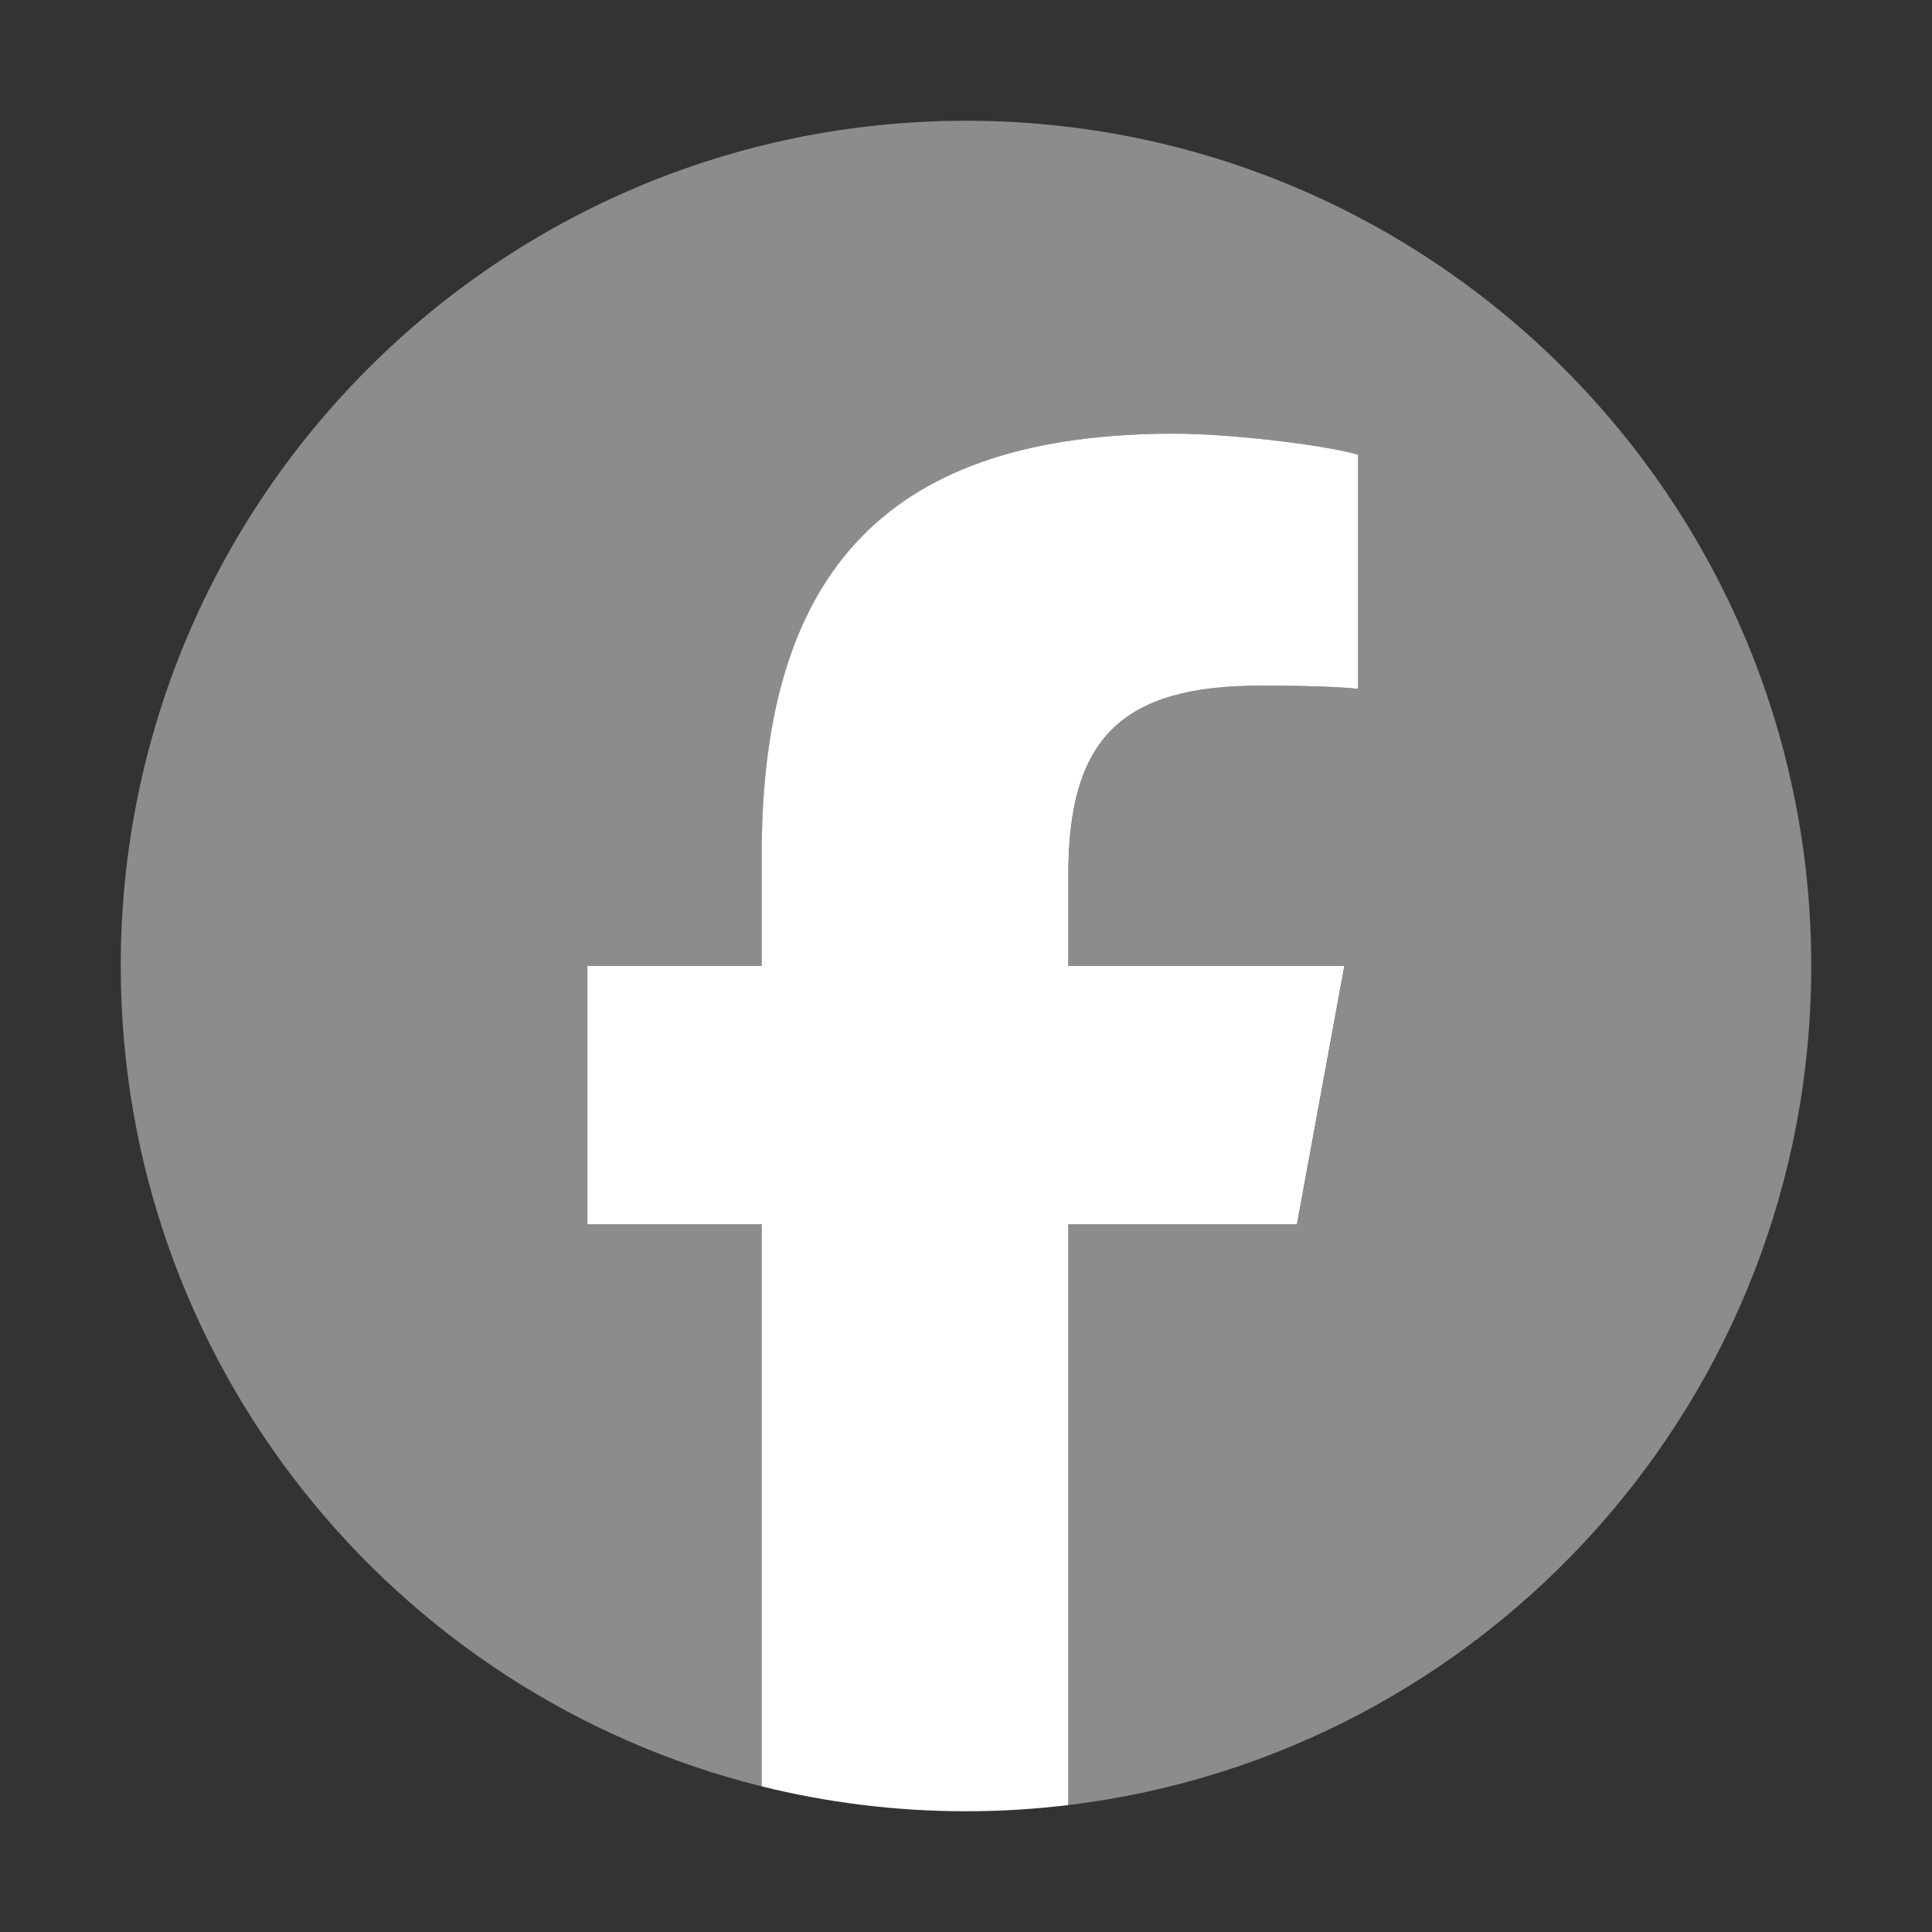 <svg width="24" height="24" viewBox="0 0 24 24" fill="none" xmlns="http://www.w3.org/2000/svg">
<rect x="0" y="0" width="24" height="24" fill="#333333" stroke="none"/>
<g clip-path="url(#clip0_17233_20625)">
<path d="M22.5 12C22.5 6.201 17.799 1.5 12 1.5C6.201 1.5 1.5 6.201 1.5 12C1.5 16.924 4.89 21.056 9.463 22.191V15.209H7.298V12H9.463V10.617C9.463 7.044 11.081 5.387 14.589 5.387C15.255 5.387 16.402 5.517 16.872 5.648V8.557C16.624 8.53 16.194 8.517 15.659 8.517C13.937 8.517 13.272 9.17 13.272 10.865V12H16.702L16.113 15.209H13.272V22.423C18.471 21.795 22.5 17.368 22.5 12Z" fill="#8C8C8C"/>
<path d="M16.111 15.209L16.7 12H13.271V10.865C13.271 9.17 13.936 8.517 15.658 8.517C16.192 8.517 16.623 8.53 16.871 8.557V5.648C16.401 5.517 15.253 5.387 14.588 5.387C11.079 5.387 9.462 7.044 9.462 10.617V12H7.297V15.209H9.462V22.191C10.274 22.392 11.124 22.5 11.999 22.5C12.429 22.5 12.854 22.474 13.271 22.423V15.209H16.111Z" fill="white"/>
</g>
<defs>
<clipPath id="clip0_17233_20625">
<rect width="21" height="21" fill="white" transform="matrix(1 0 0 -1 1.5 22.5)"/>
</clipPath>
</defs>
</svg>
